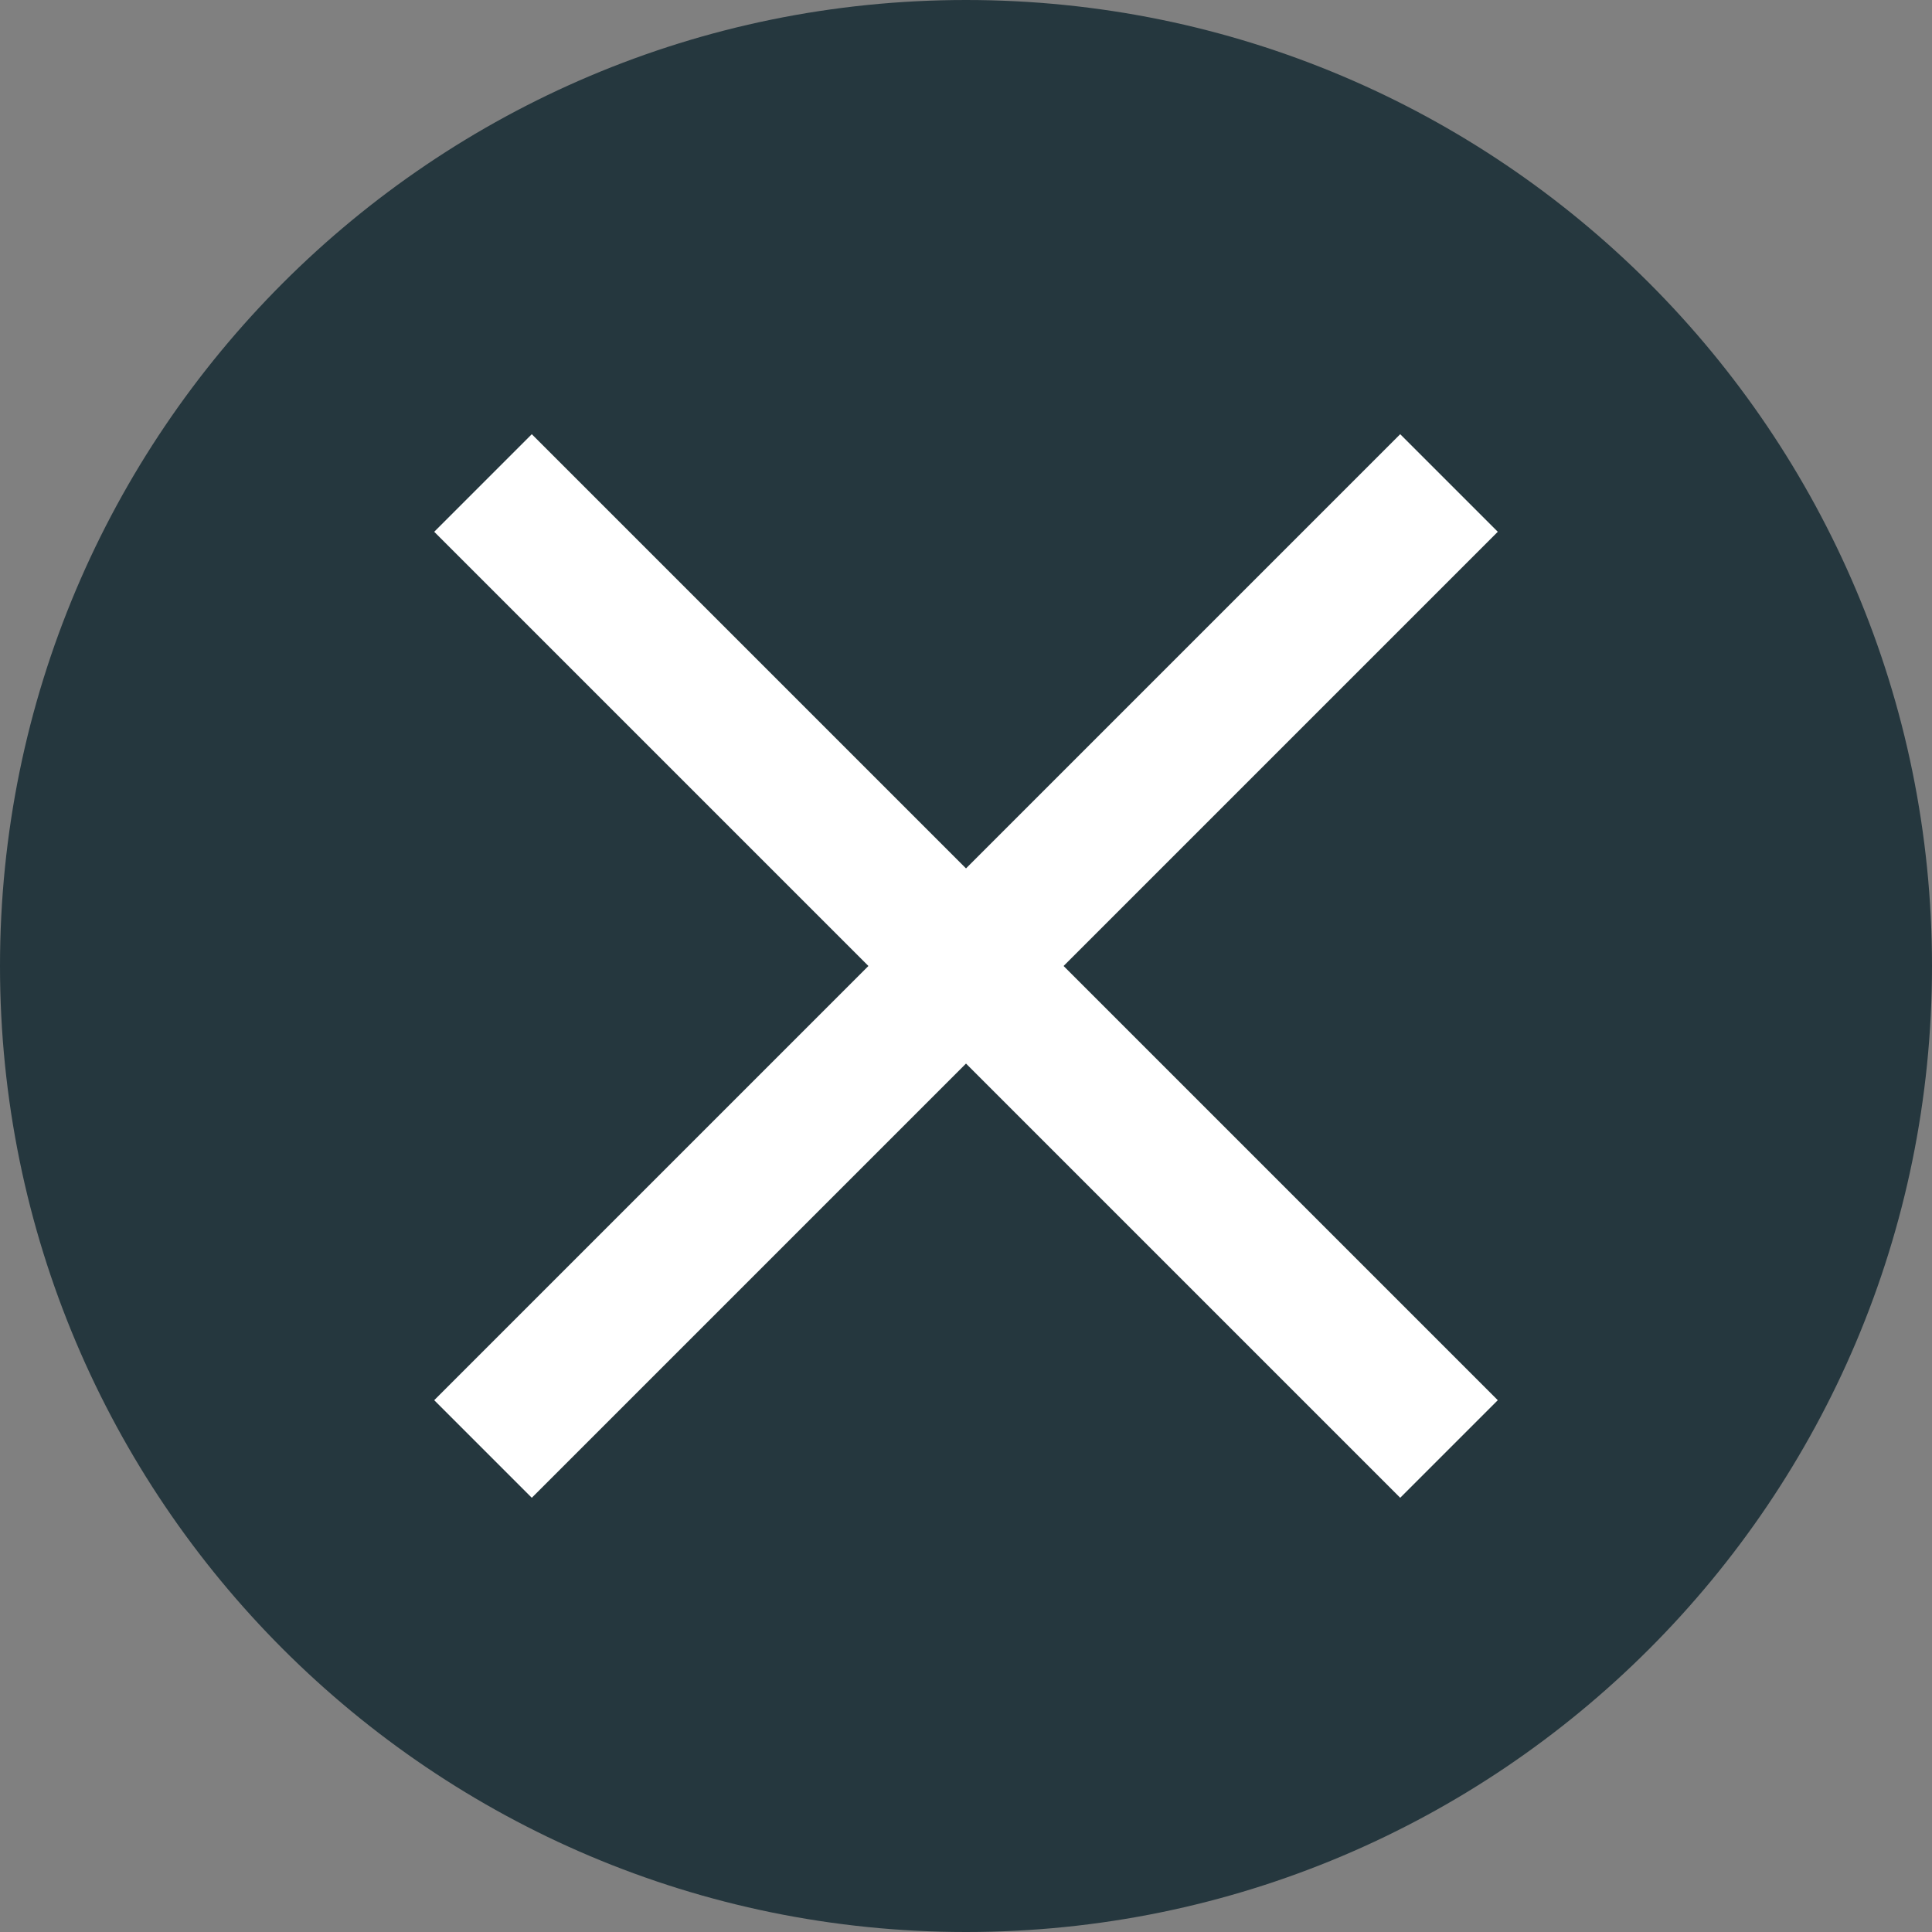 <?xml version="1.0" encoding="utf-8"?>
<!-- Generator: Adobe Illustrator 16.0.4, SVG Export Plug-In . SVG Version: 6.00 Build 0)  -->
<!DOCTYPE svg PUBLIC "-//W3C//DTD SVG 1.1//EN" "http://www.w3.org/Graphics/SVG/1.1/DTD/svg11.dtd">
<svg version="1.1" id="Layer_1" xmlns="http://www.w3.org/2000/svg" xmlns:xlink="http://www.w3.org/1999/xlink" x="0px" y="0px"
	 width="14px" height="14px" viewBox="0 0 14 14" enable-background="new 0 0 14 14" xml:space="preserve">
<rect x="0" y="0" width="14" height="14" fill="#808080" stroke="none"/>
<g>
	<g>
		<path fill="#25373E" d="M7,13c-3.309,0-6-2.691-6-6c0-3.309,2.691-6,6-6s6,2.692,6,6C13,10.309,10.309,13,7,13z"/>
		<path fill="#25373E" d="M7,2c2.757,0,5,2.243,5,5c0,2.756-2.243,5-5,5S2,9.757,2,7C2,4.243,4.243,2,7,2 M7,0C3.135,0,0,3.134,0,7
			c0,3.867,3.135,7,7,7c3.866,0,7-3.133,7-7C14,3.134,10.866,0,7,0L7,0z"/>
	</g>
	<g>
		<line fill="none" stroke="#FFFFFF" stroke-miterlimit="10" x1="3.5" y1="3.5" x2="10.5" y2="10.5"/>
		<line fill="none" stroke="#FFFFFF" stroke-miterlimit="10" x1="10.5" y1="3.5" x2="3.5" y2="10.5"/>
	</g>
</g>
</svg>
